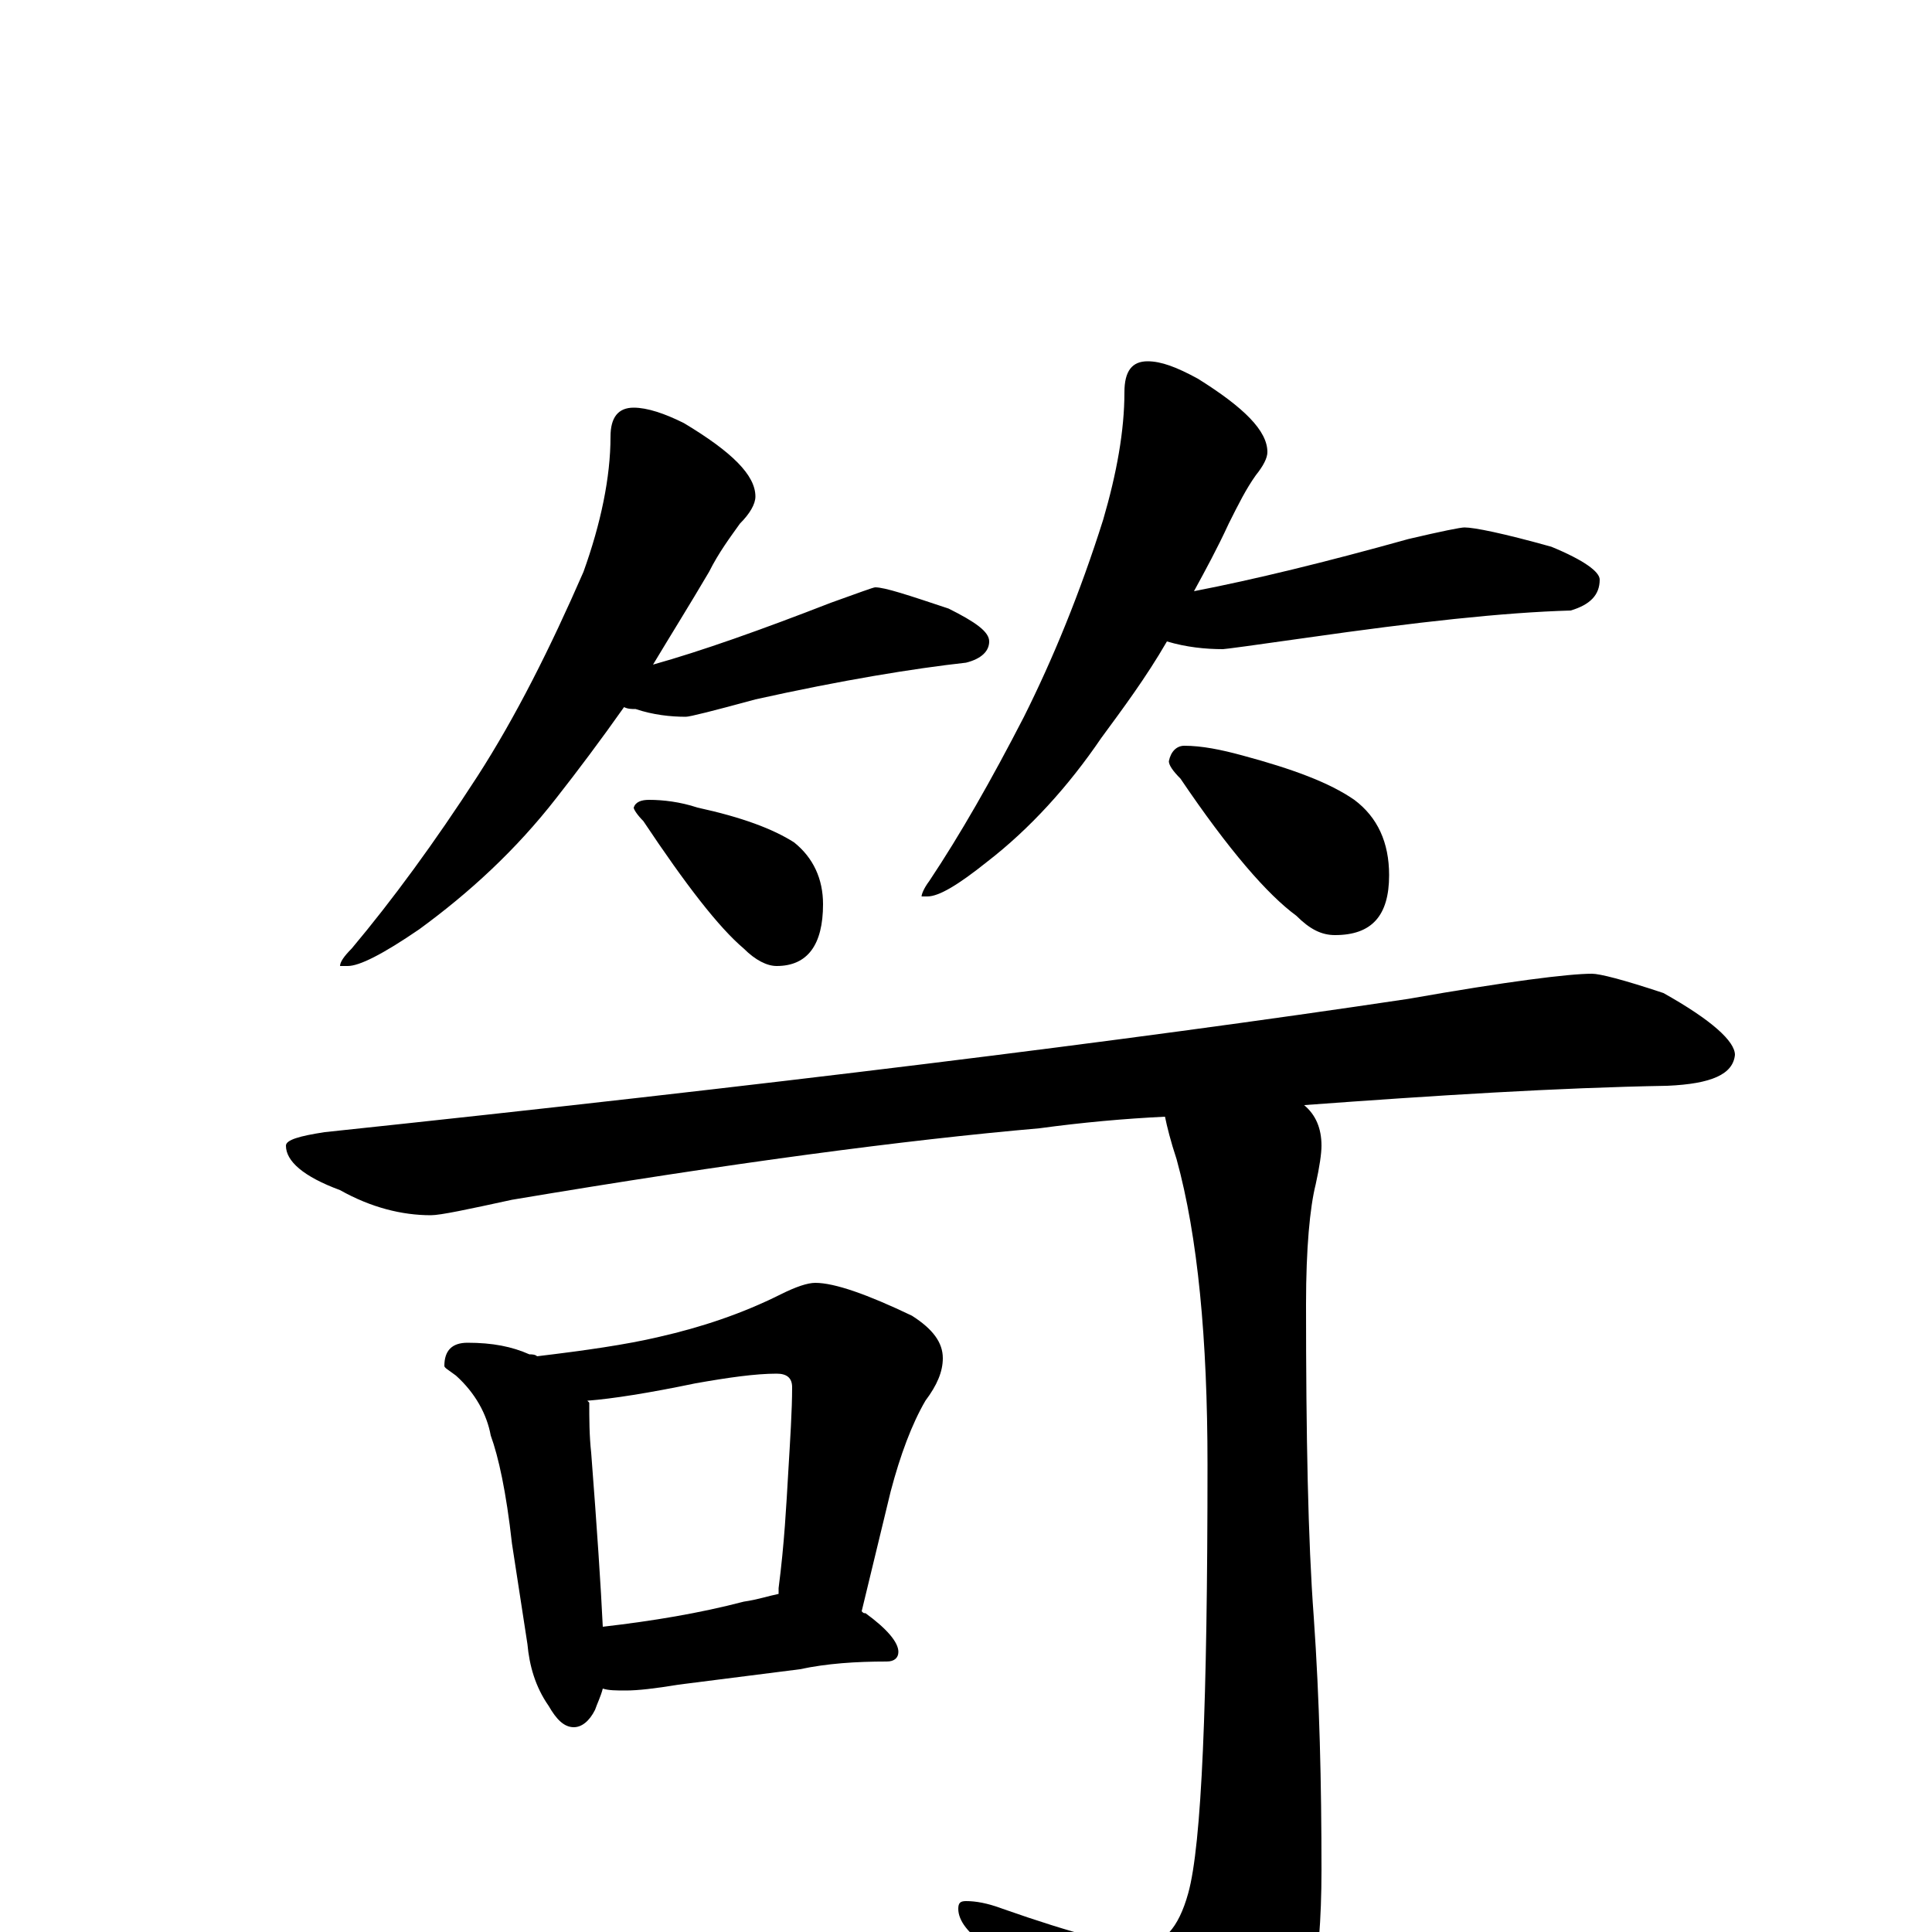 <?xml version="1.0" encoding="utf-8" ?>
<!DOCTYPE svg PUBLIC "-//W3C//DTD SVG 1.1//EN" "http://www.w3.org/Graphics/SVG/1.1/DTD/svg11.dtd">
<svg version="1.1" id="Layer_1" xmlns="http://www.w3.org/2000/svg" xmlns:xlink="http://www.w3.org/1999/xlink" x="0px" y="145px" width="1000px" height="1000px" viewBox="0 0 1000 1000" enable-background="new 0 0 1000 1000" xml:space="preserve">
<g id="Layer_1">
<path id="glyph" transform="matrix(1 0 0 -1 0 1000)" d="M328,789C335,789 344,786 354,781C379,766 391,754 391,743C391,739 388,734 383,729C378,722 372,714 367,704C357,687 347,671 338,656C363,663 394,674 430,688C444,693 452,696 453,696C458,696 470,692 491,685C505,678 512,673 512,668C512,663 508,659 500,657C473,654 436,648 391,638C369,632 357,629 355,629C347,629 338,630 329,633C327,633 325,633 323,634C311,617 299,601 288,587C267,560 243,538 217,519C198,506 186,500 180,500l-4,0C176,502 178,505 182,509C203,534 225,564 247,598C267,629 285,665 302,704C311,729 316,753 316,774C316,784 320,789 328,789M336,586C343,586 352,585 361,582C384,577 400,571 411,564C421,556 426,545 426,532C426,511 418,500 402,500C397,500 391,503 385,509C372,520 355,542 333,575C330,578 328,581 328,582C329,585 332,586 336,586M594,813C601,813 609,810 620,804C644,789 656,777 656,766C656,763 654,759 650,754C645,747 641,739 636,729C630,716 624,705 618,694C649,700 686,709 729,721C746,725 756,727 758,727C763,727 778,724 803,717C820,710 828,704 828,700C828,692 823,687 813,684C778,683 733,678 677,670C649,666 634,664 633,664C624,664 614,665 604,668C593,649 581,633 570,618C553,593 533,571 511,554C496,542 486,536 480,536l-3,0C477,537 478,540 481,544C497,568 513,596 530,629C545,659 559,693 571,731C578,755 582,777 582,797C582,808 586,813 594,813M613,614C622,614 632,612 643,609C669,602 688,595 701,586C713,577 719,564 719,547C719,526 710,516 691,516C684,516 678,519 671,526C656,537 636,560 611,597C607,601 605,604 605,606C606,611 609,614 613,614M824,496C828,496 840,493 861,486C886,472 898,461 898,454C897,444 886,439 863,438C806,437 743,433 675,428C681,423 684,416 684,407C684,403 683,396 681,387C678,375 676,354 676,325C676,257 677,203 680,163C683,120 684,77 684,32C684,-19 677,-54 664,-73C643,-97 624,-109 609,-109C601,-109 593,-104 586,-93C569,-66 544,-38 512,-8C501,-1 496,6 496,12C496,15 497,16 500,16C505,16 511,15 519,12C556,-1 580,-7 590,-7C602,-7 610,2 615,20C622,45 625,119 625,242C625,307 620,360 609,400C606,409 604,417 603,422C582,421 560,419 538,416C469,410 378,398 265,379C242,374 228,371 223,371C208,371 192,375 176,384C157,391 148,399 148,407C148,410 155,412 168,414C395,438 582,461 729,483C780,492 812,496 824,496M242,305C255,305 265,303 274,299C275,299 277,299 278,298C303,301 324,304 341,308C363,313 384,320 404,330C412,334 418,336 422,336C432,336 449,330 472,319C483,312 488,305 488,297C488,290 485,283 479,275C472,263 466,247 461,228l-15,-62C447,165 447,165 448,165C459,157 465,150 465,145C465,142 463,140 459,140C443,140 428,139 414,136l-63,-8C339,126 330,125 324,125C319,125 315,125 312,126C311,122 309,118 308,115C305,109 301,106 297,106C292,106 288,110 284,117C277,127 274,138 273,149l-8,52C262,228 258,246 254,257C252,268 246,279 236,288C232,291 230,292 230,293C230,301 234,305 242,305M312,158C338,161 362,165 385,171C392,172 398,174 403,175C403,176 403,177 403,178C406,201 407,221 408,238C409,255 410,270 410,282C410,287 407,289 402,289C391,289 377,287 360,284C336,279 317,276 304,275l1,-1C305,266 305,257 306,248C309,209 311,179 312,158z"/>
</g>
</svg>
